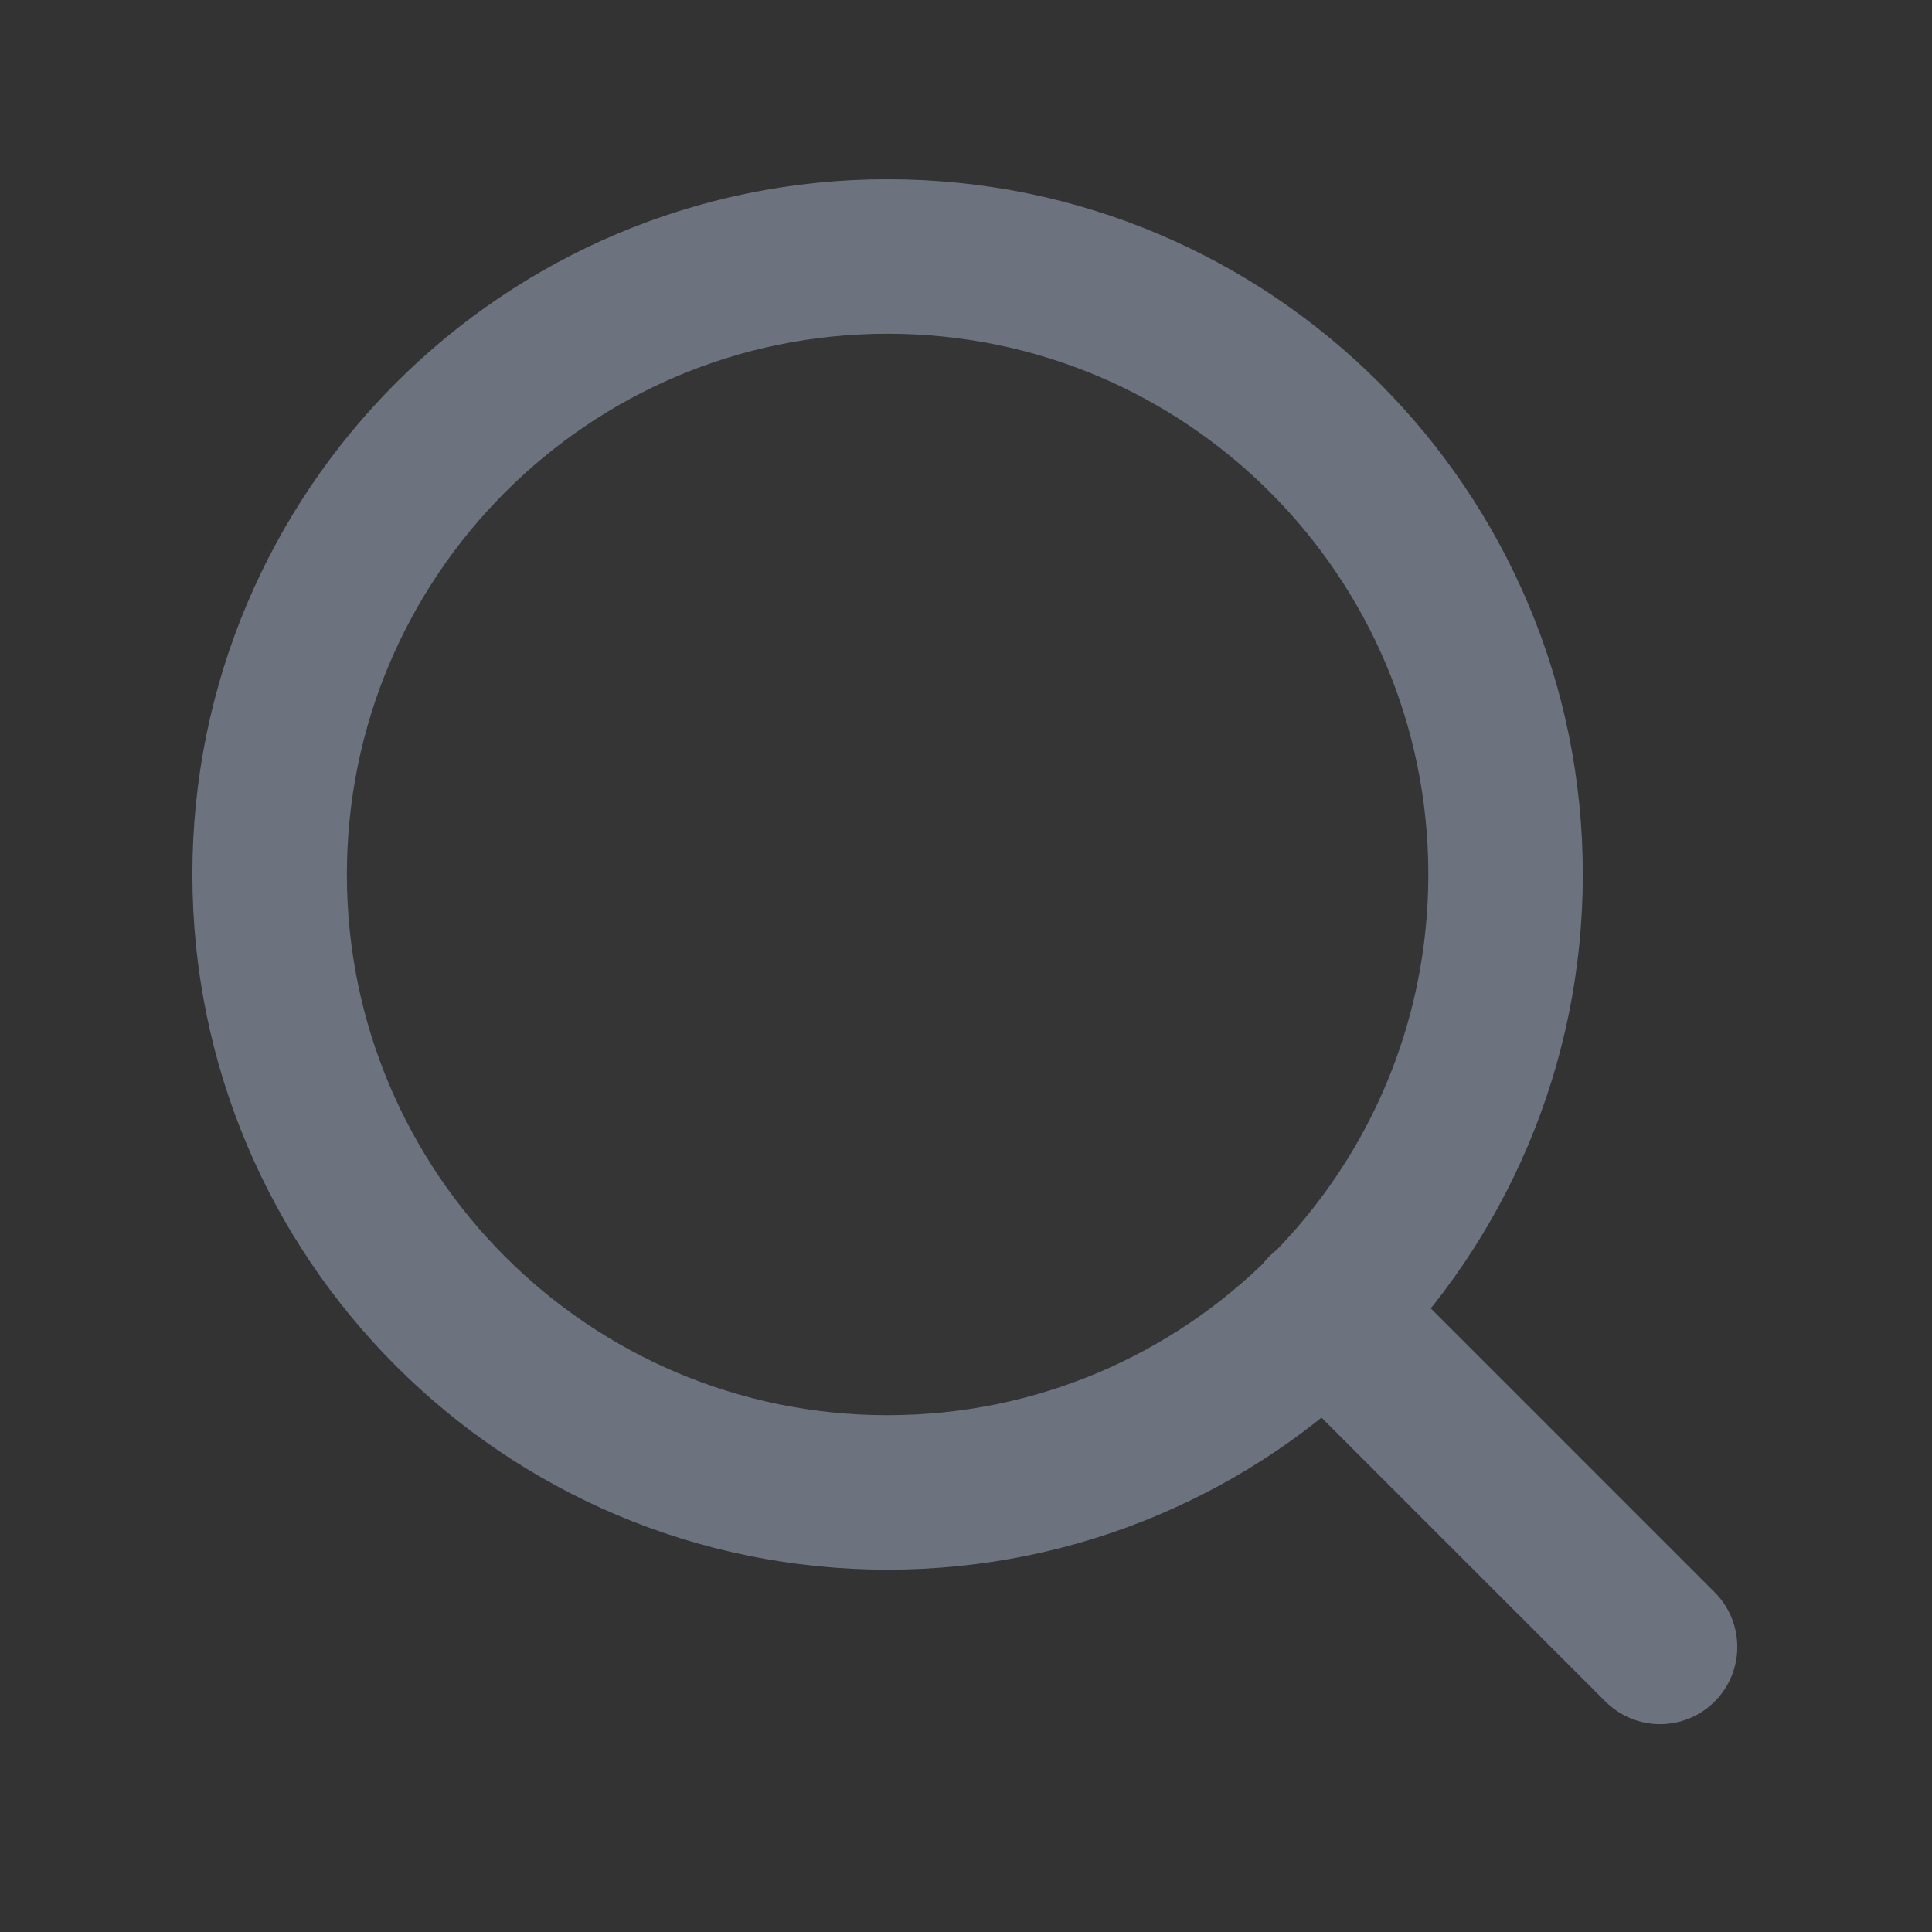<svg width="25" height="25" viewBox="0 0 25 25" fill="none" xmlns="http://www.w3.org/2000/svg">
  <rect x="0" y="0" width="25" height="25" fill="#333333" stroke="none"/>
  <g clip-path="url(#clip0_1182_4093)">
  <path d="M11.485 19.312C15.902 19.312 19.482 15.732 19.482 11.315C19.482 6.899 15.902 3.319 11.485 3.319C7.069 3.319 3.489 6.899 3.489 11.315C3.489 15.732 7.069 19.312 11.485 19.312Z" fill="white" fill-opacity="0.01"/>
  <path d="M21.481 21.311L17.133 16.963M19.482 11.315C19.482 15.732 15.902 19.312 11.485 19.312C7.069 19.312 3.489 15.732 3.489 11.315C3.489 6.899 7.069 3.319 11.485 3.319C15.902 3.319 19.482 6.899 19.482 11.315Z" stroke="#6C737F" stroke-width="1.999" stroke-linecap="round" stroke-linejoin="round"/>
  </g>
  <defs>
  <clipPath id="clip0_1182_4093">
  <rect width="23.99" height="23.99" fill="white" transform="translate(0.49 0.32)"/>
  </clipPath>
  </defs>
</svg>